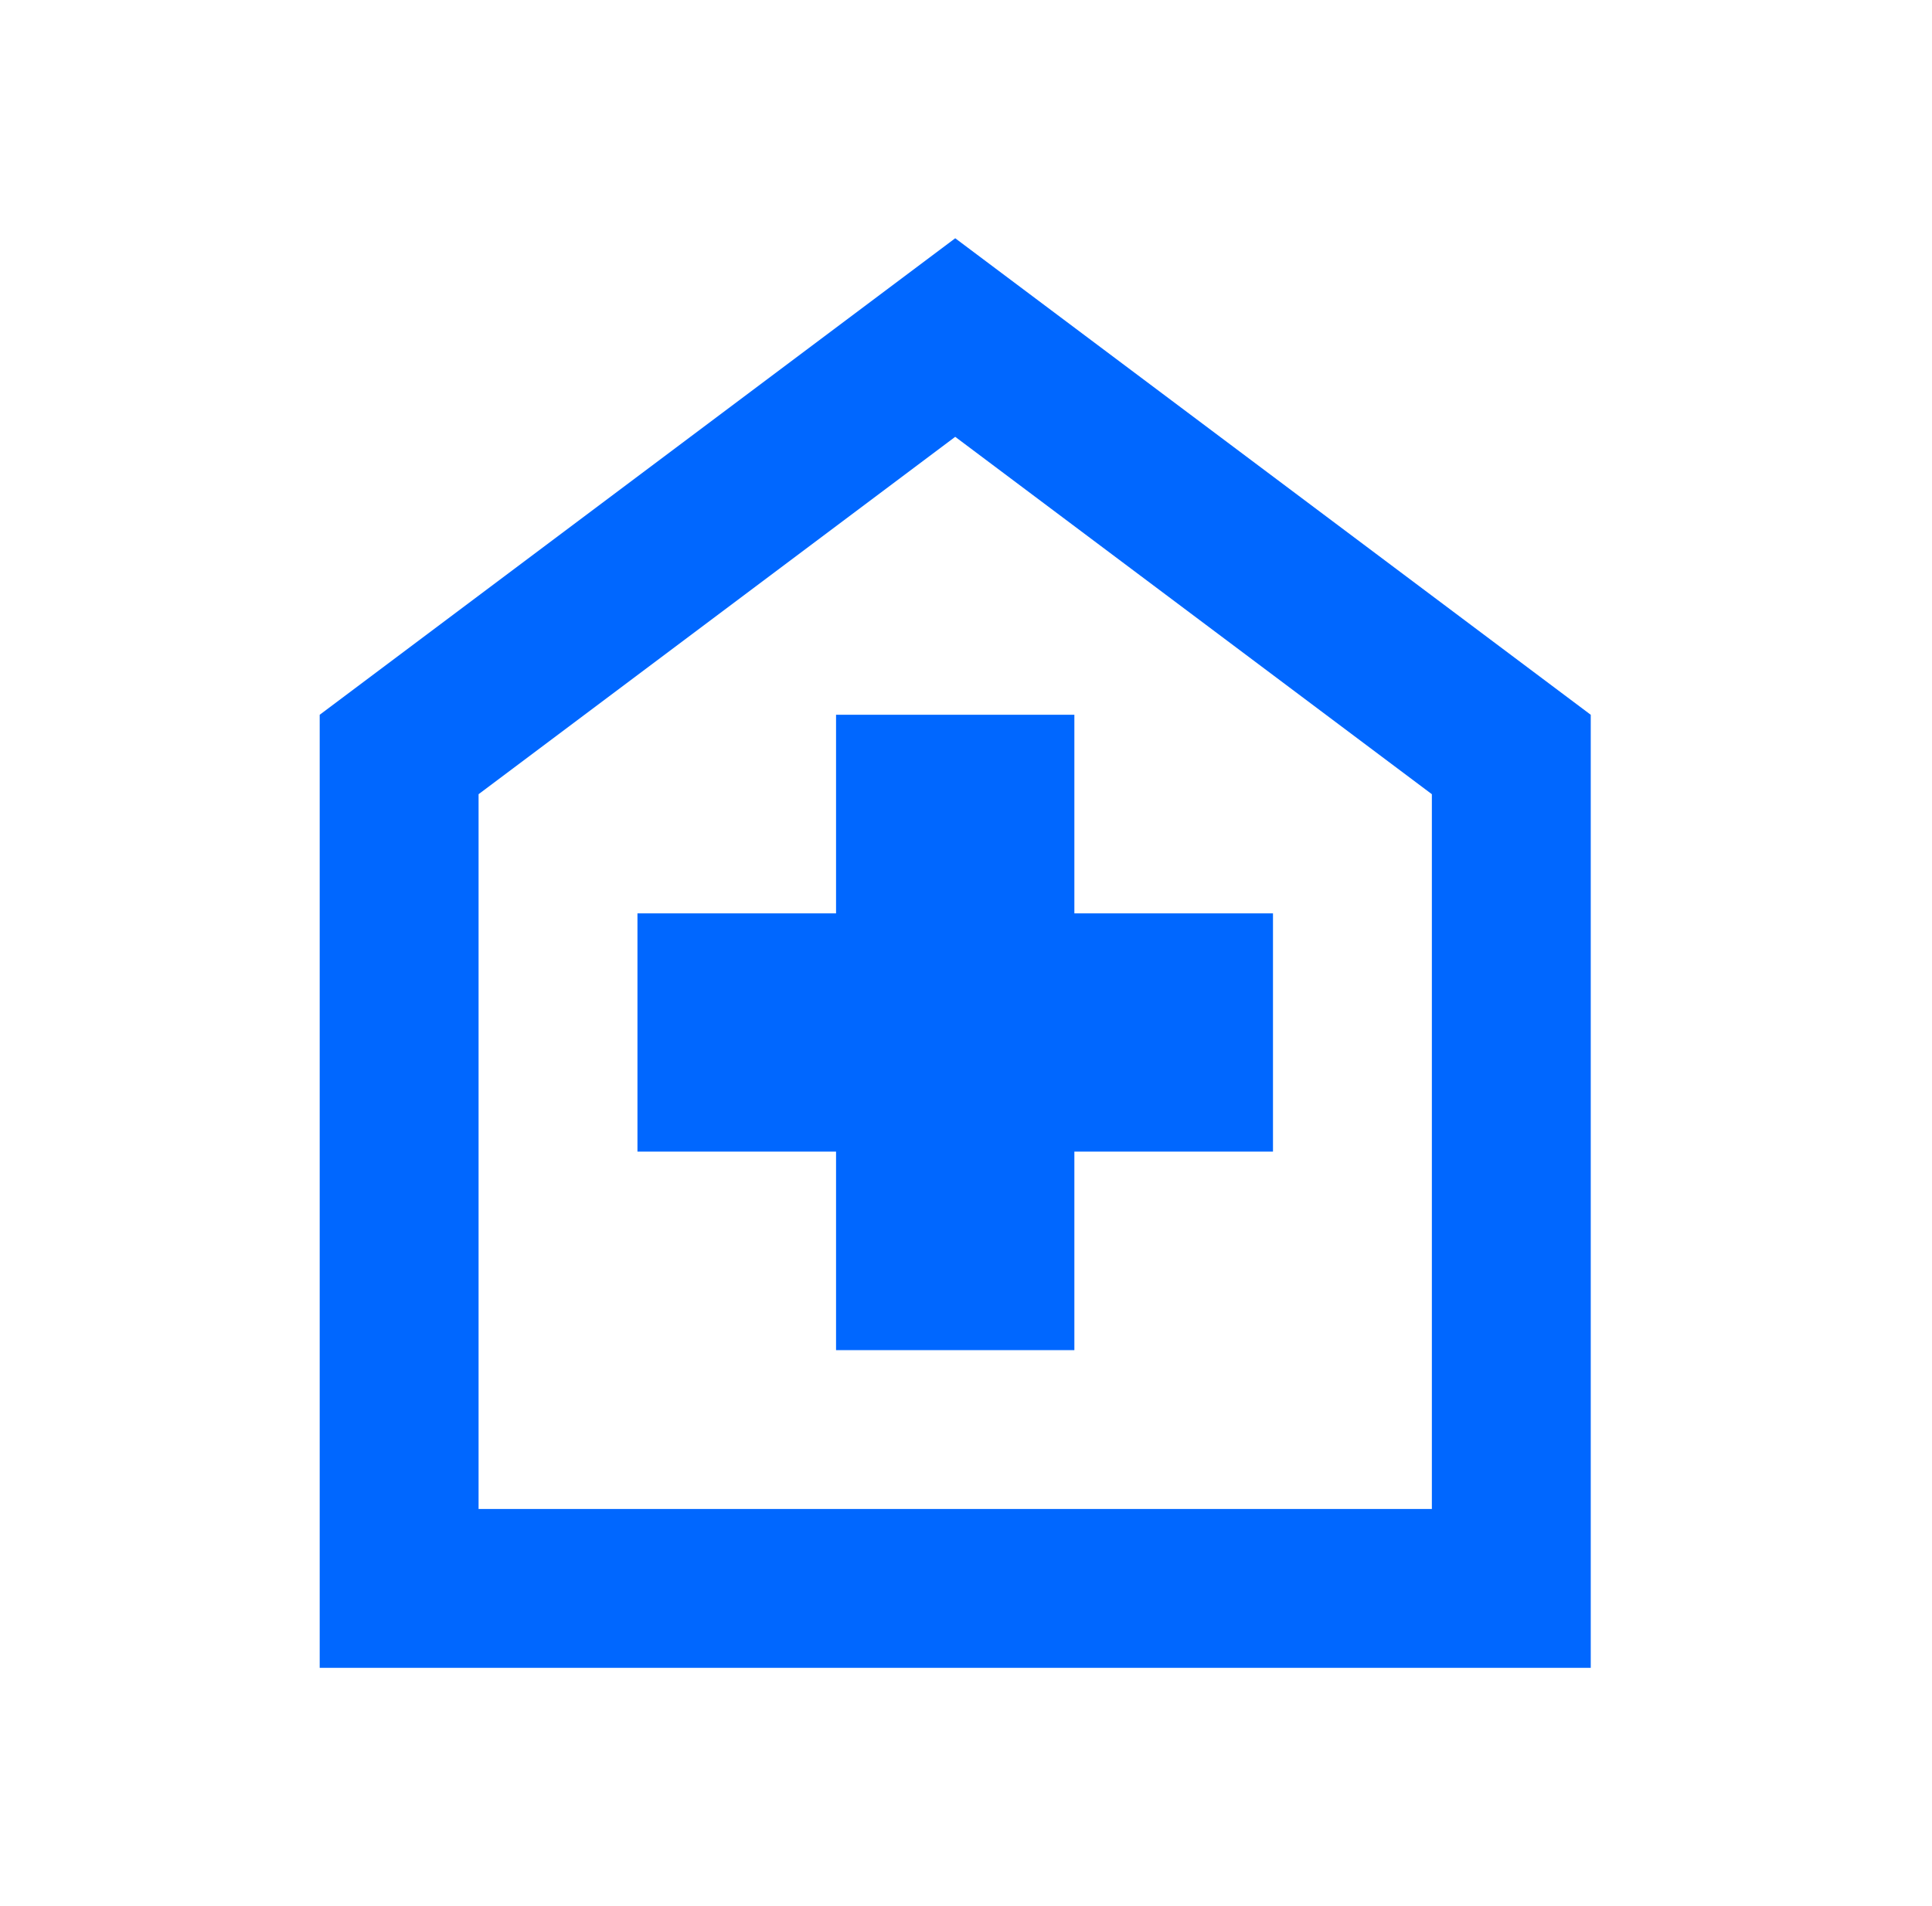 <svg width="76" height="75" viewBox="0 0 76 75" fill="none" xmlns="http://www.w3.org/2000/svg">
<mask id="mask0_200_543" style="mask-type:alpha" maskUnits="userSpaceOnUse" x="0" y="0" width="76" height="75">
<rect x="0.076" width="75" height="75" fill="#D9D9D9"/>
</mask>
<g mask="url(#mask0_200_543)">
<path d="M32.888 53.125H42.263V45.312H50.076V35.938H42.263V28.125H32.888V35.938H25.076V45.312H32.888V53.125ZM12.576 65.625V28.125L37.576 9.375L62.576 28.125V65.625H12.576ZM18.826 59.375H56.326V31.25L37.576 17.188L18.826 31.25V59.375Z" fill="#0067FF"/>
</g>
</svg>

